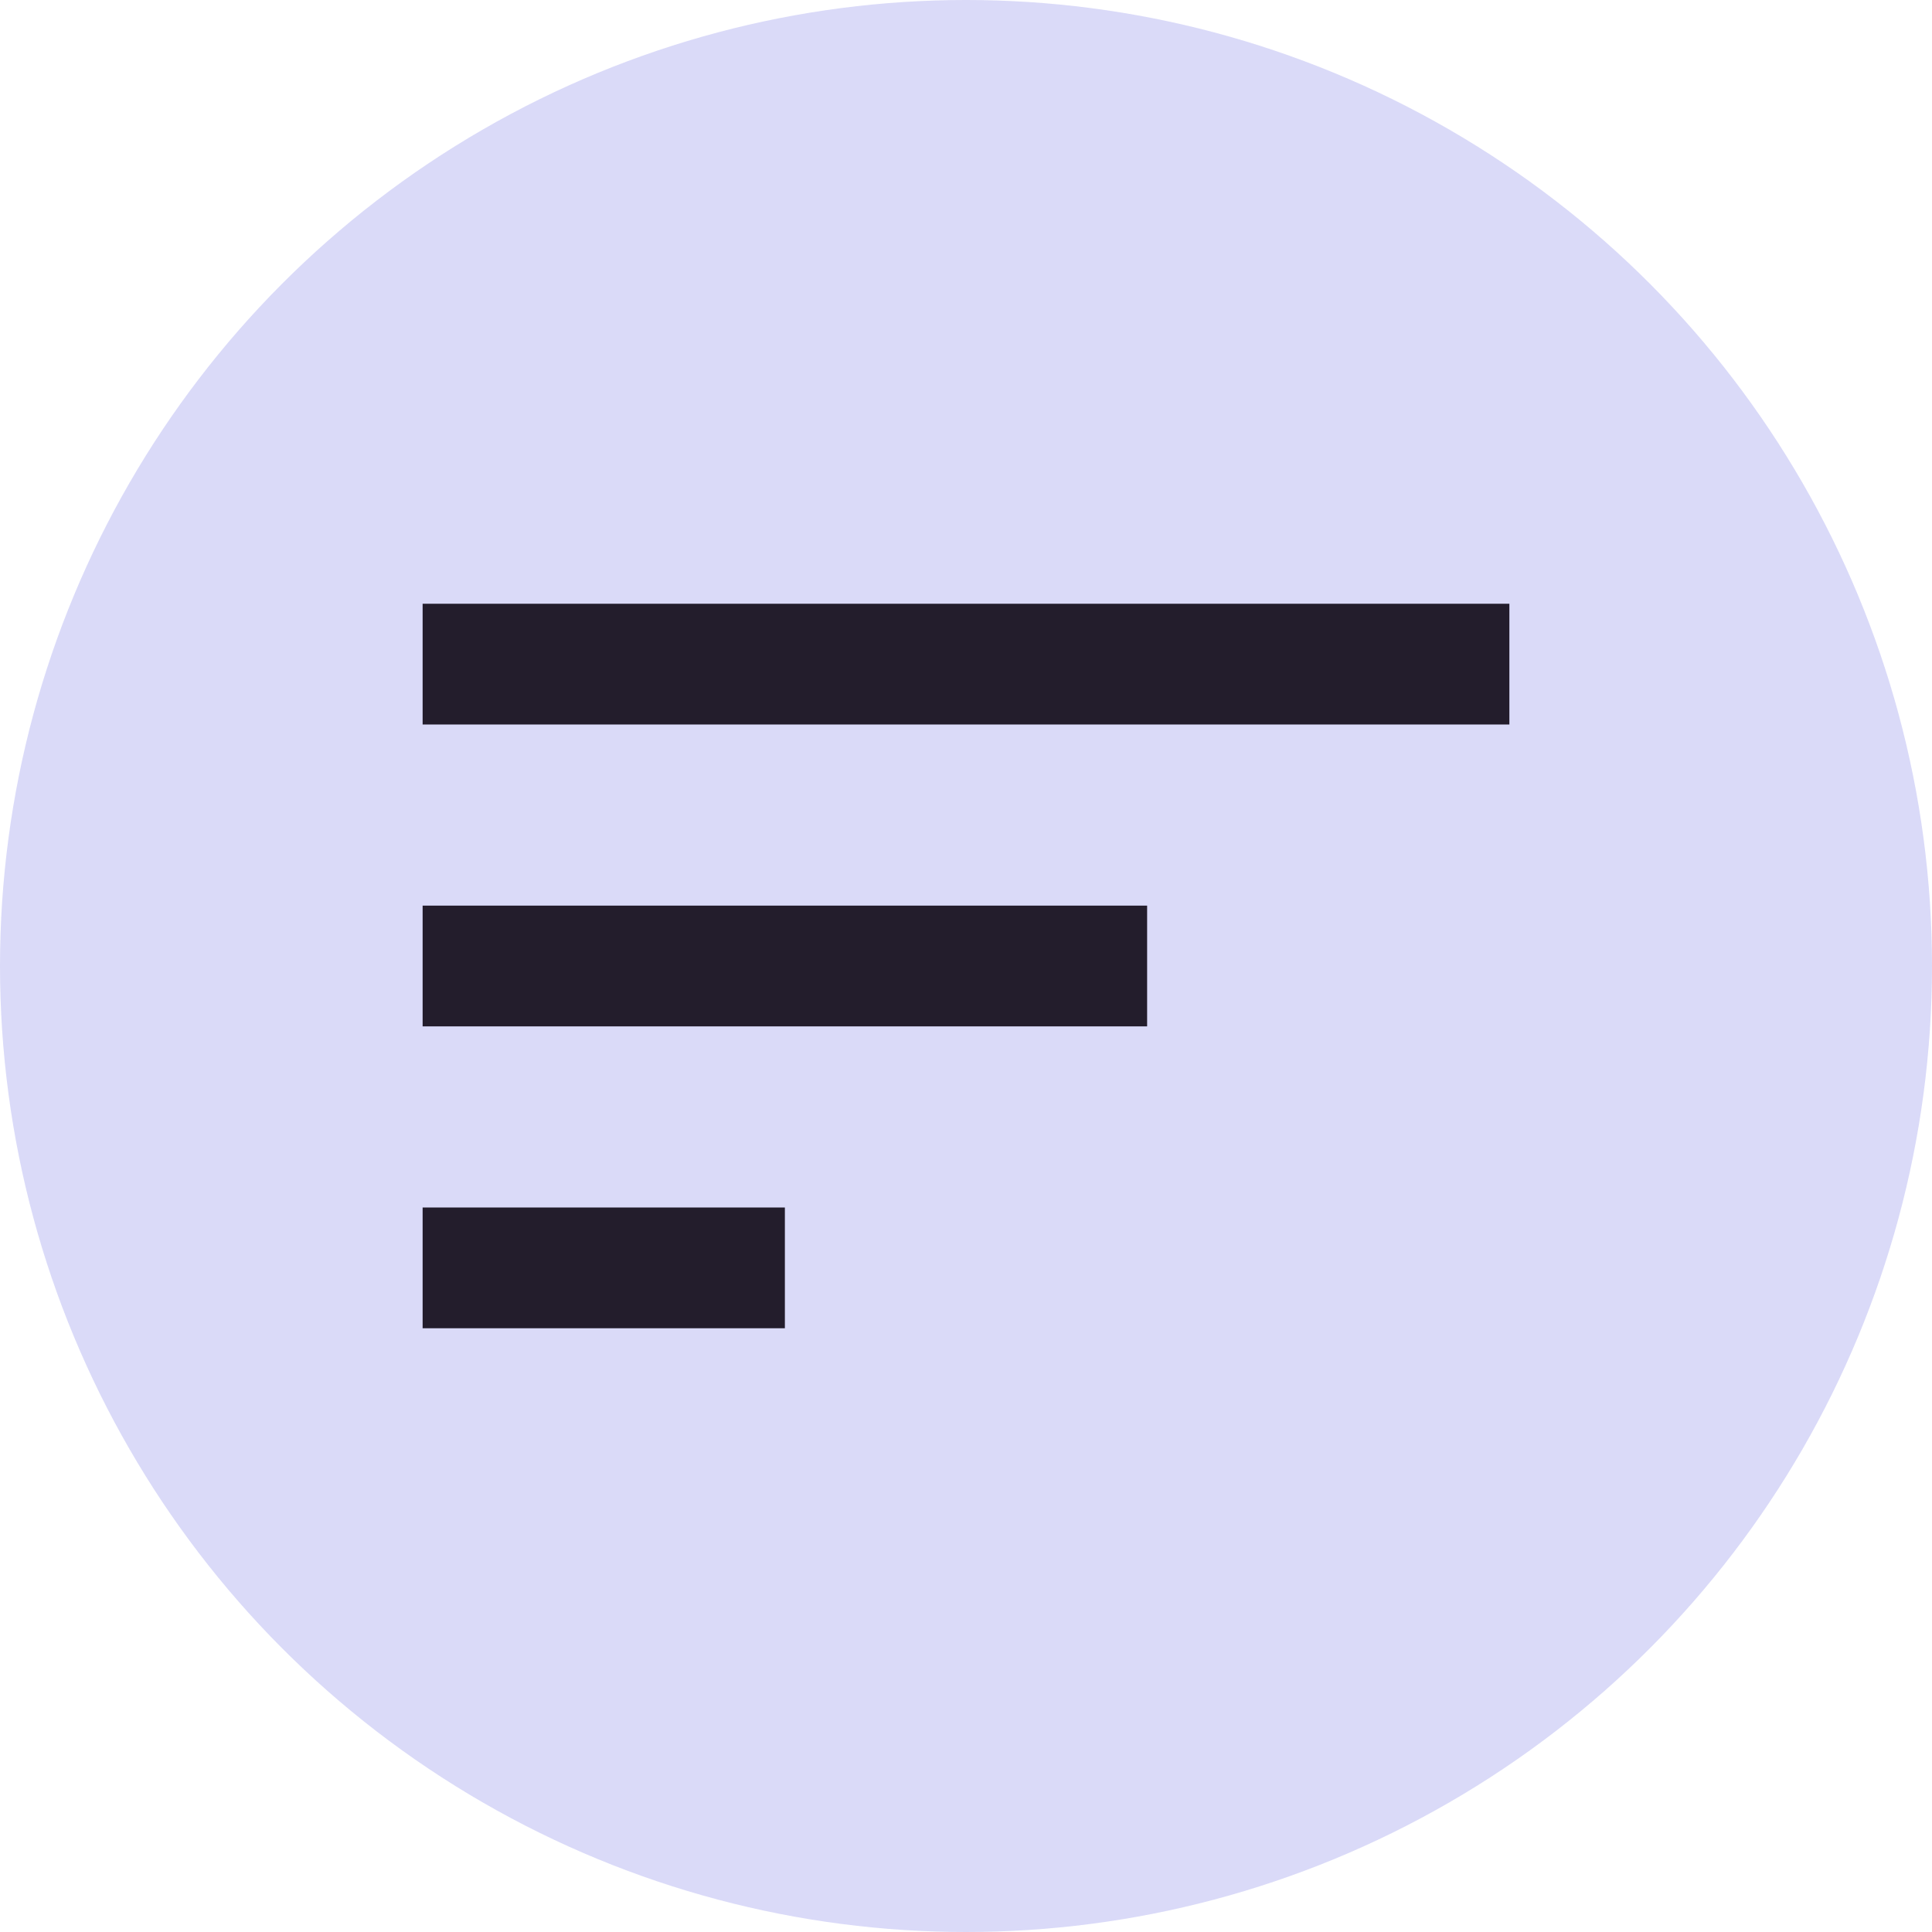 <svg width="32" height="32" viewBox="0 0 32 32" fill="none" xmlns="http://www.w3.org/2000/svg">
<circle cx="16" cy="16" r="16" fill="#DADAF8"/>
<g clip-path="url(#clip0_11204_2119)">
<path d="M7 22H13V20H7V22ZM7 10V12H25V10H7ZM7 17H19V15H7V17Z" fill="#231D2C"/>
</g>
<defs>
<clipPath id="clip0_11204_2119">
<rect width="24" height="24" fill="white" transform="translate(4 4)"/>
</clipPath>
</defs>
</svg>



